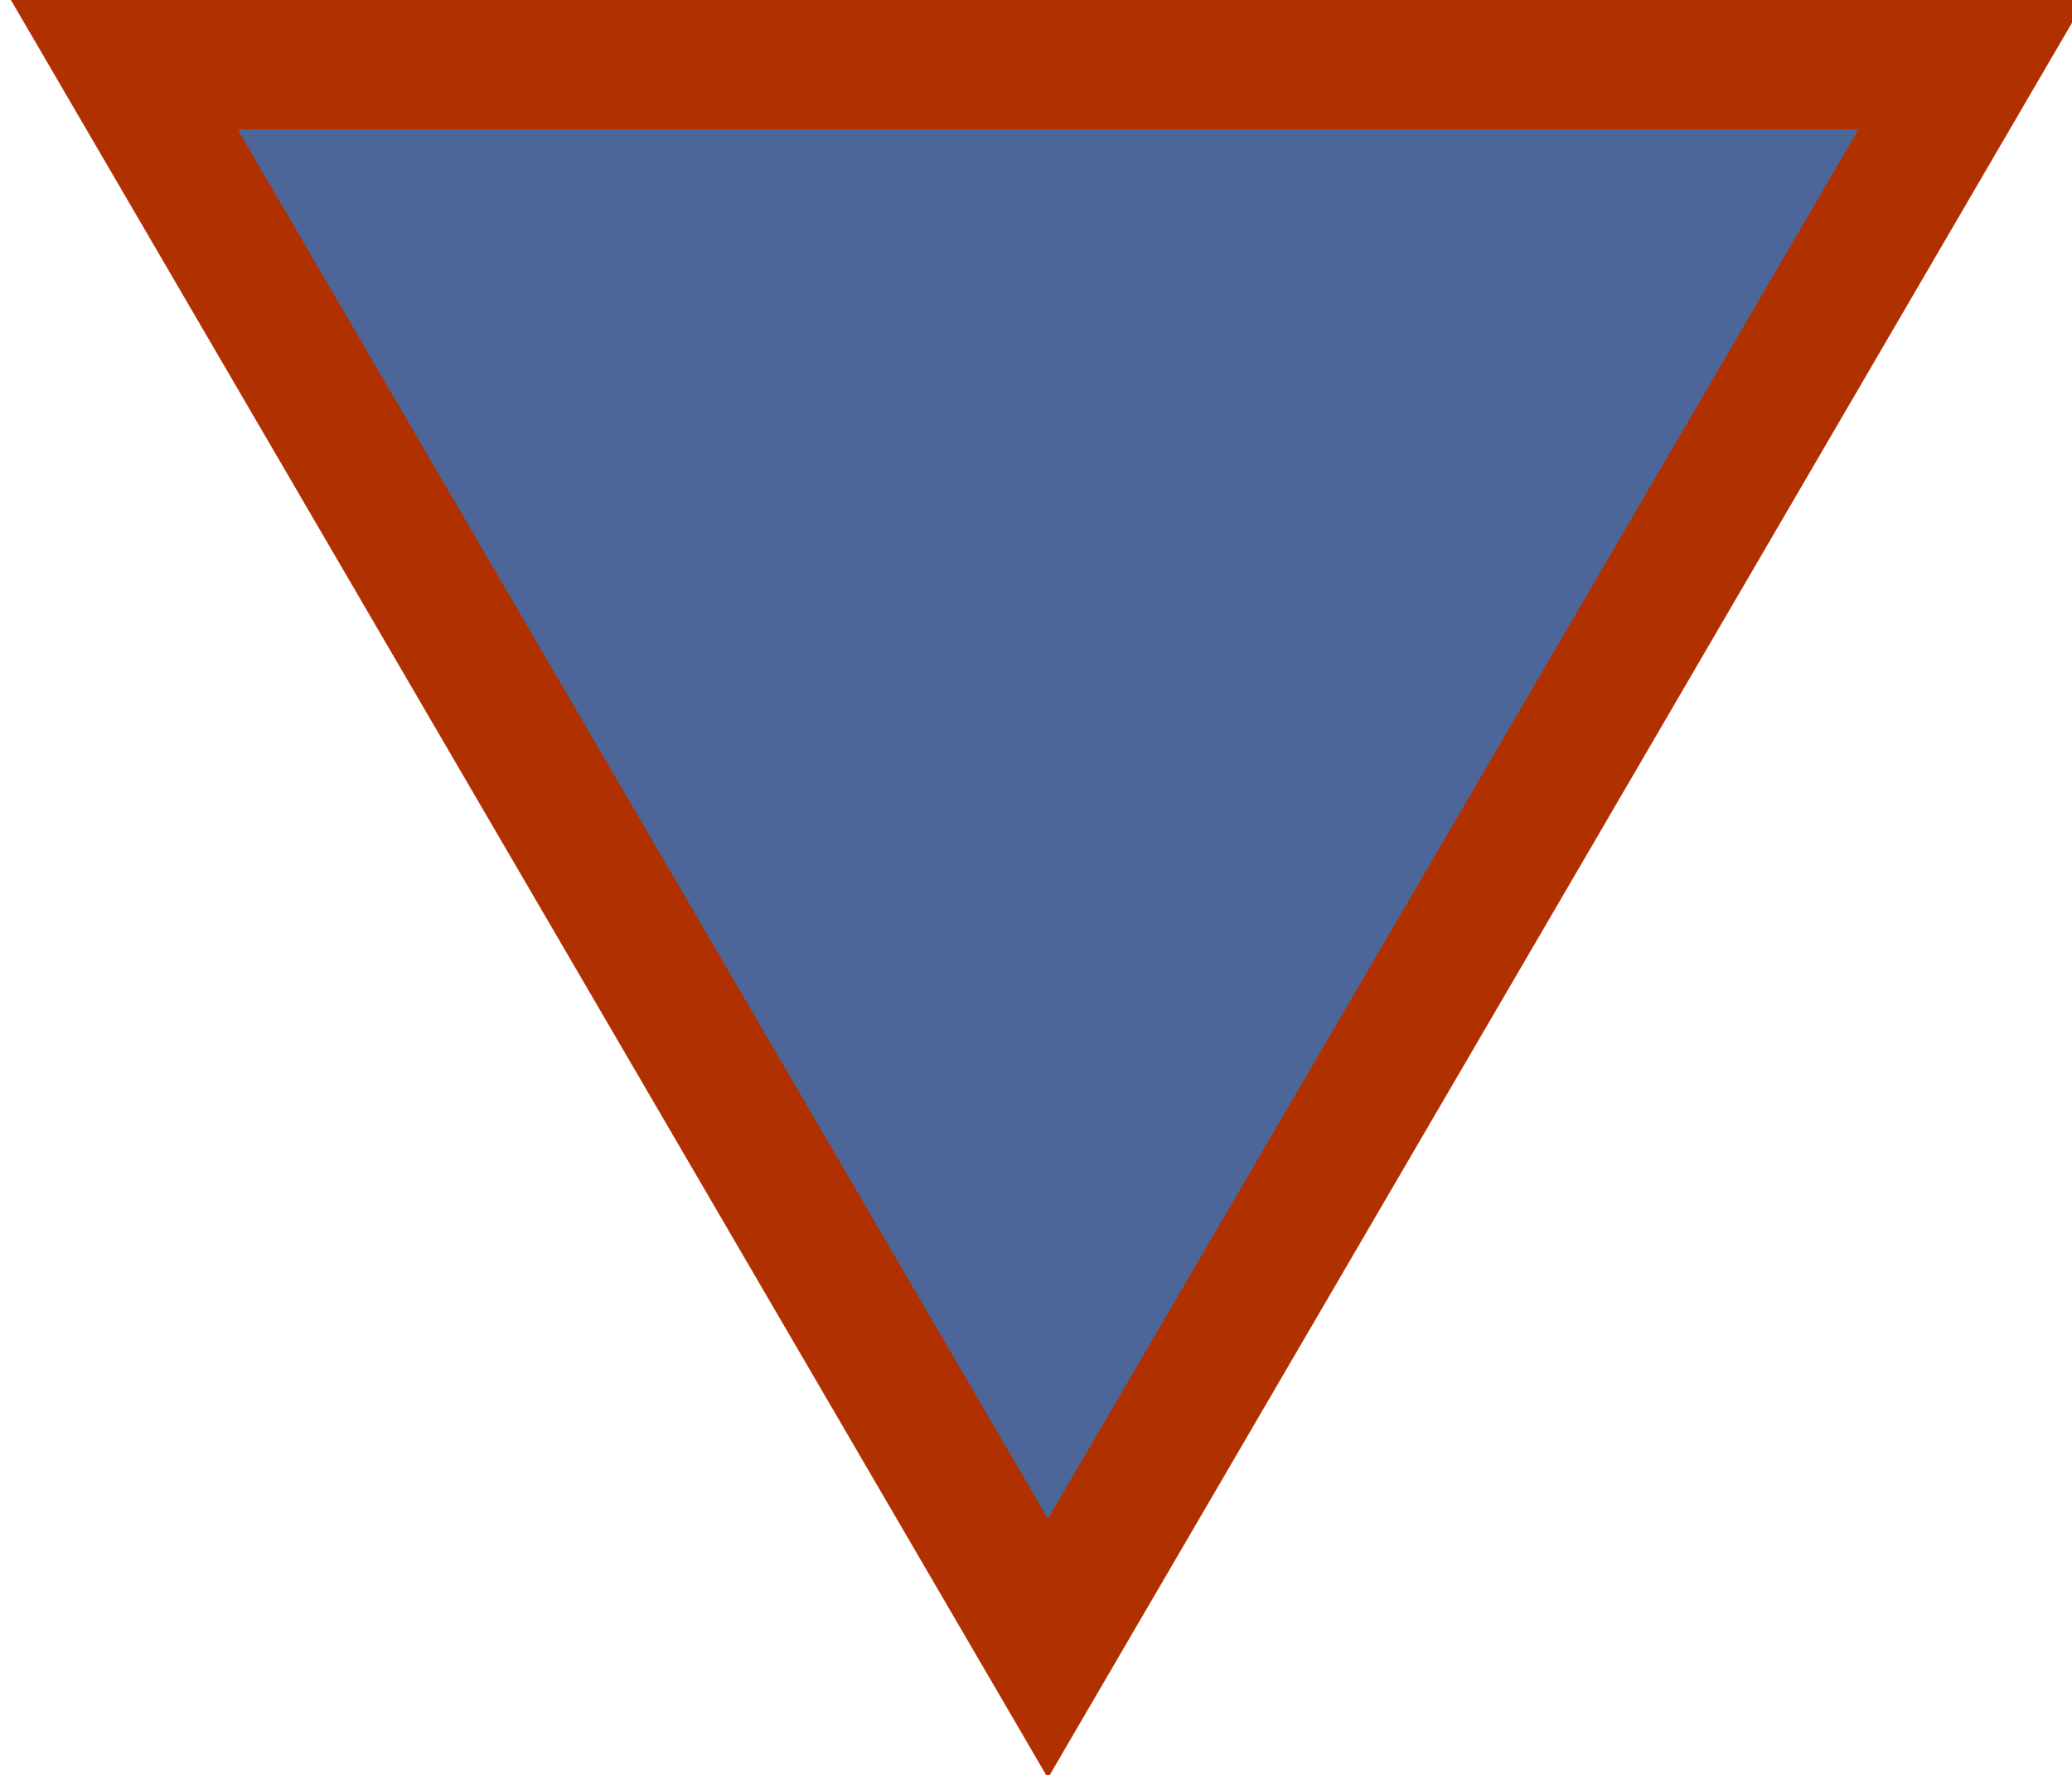 <?xml version="1.0" encoding="UTF-8" standalone="no"?>
<!-- Created with Inkscape (http://www.inkscape.org/) -->

<svg
   xmlns:dc="http://purl.org/dc/elements/1.1/"
   xmlns:cc="http://creativecommons.org/ns#"
   xmlns:rdf="http://www.w3.org/1999/02/22-rdf-syntax-ns#"
   xmlns:svg="http://www.w3.org/2000/svg"
   xmlns="http://www.w3.org/2000/svg"
   xmlns:sodipodi="http://sodipodi.sourceforge.net/DTD/sodipodi-0.dtd"
   xmlns:inkscape="http://www.inkscape.org/namespaces/inkscape"
   width="15.707"
   height="13.458"
   id="svg3919"
   version="1.1"
   inkscape:version="0.48.1 r9760"
   sodipodi:docname="cursor.svg">
  <defs
     id="defs3921" />
  <sodipodi:namedview
     id="base"
     pagecolor="#ffffff"
     bordercolor="#666666"
     borderopacity="1.0"
     inkscape:pageopacity="0.0"
     inkscape:pageshadow="2"
     inkscape:zoom="3.959798"
     inkscape:cx="-2.2868096"
     inkscape:cy="3.6906675"
     inkscape:document-units="px"
     inkscape:current-layer="layer1"
     showgrid="false"
     fit-margin-top="0"
     fit-margin-left="0"
     fit-margin-right="0"
     fit-margin-bottom="0"
     inkscape:window-width="775"
     inkscape:window-height="434"
     inkscape:window-x="0"
     inkscape:window-y="59"
     inkscape:window-maximized="0" />
  <g
     inkscape:label="Layer 1"
     inkscape:groupmode="layer"
     id="layer1"
     transform="translate(-367.051,-525.426)">
    <path
       sodipodi:type="star"
       style="fill:#4c6699;fill-opacity:1;stroke:#b03000;stroke-width:1;stroke-miterlimit:4;stroke-opacity:1;stroke-dasharray:none"
       id="path3827"
       sodipodi:sides="3"
       sodipodi:cx="-40.911179"
       sodipodi:cy="293.43912"
       sodipodi:r1="8.1441097"
       sodipodi:r2="4.0720549"
       sodipodi:arg1="0"
       sodipodi:arg2="1.0471976"
       inkscape:flatsided="false"
       inkscape:rounded="0"
       inkscape:randomized="0"
       d="m -32.767,293.439 -6.108,3.526 -6.108,3.526 0,-7.053 0,-7.053 6.108,3.526 z"
       transform="matrix(0,0.983,-0.993,0,666.38,570.134)"
       inkscape:transform-center-x="-3.8970773e-05"
       inkscape:transform-center-y="2.0019449" />
  </g>
</svg>

